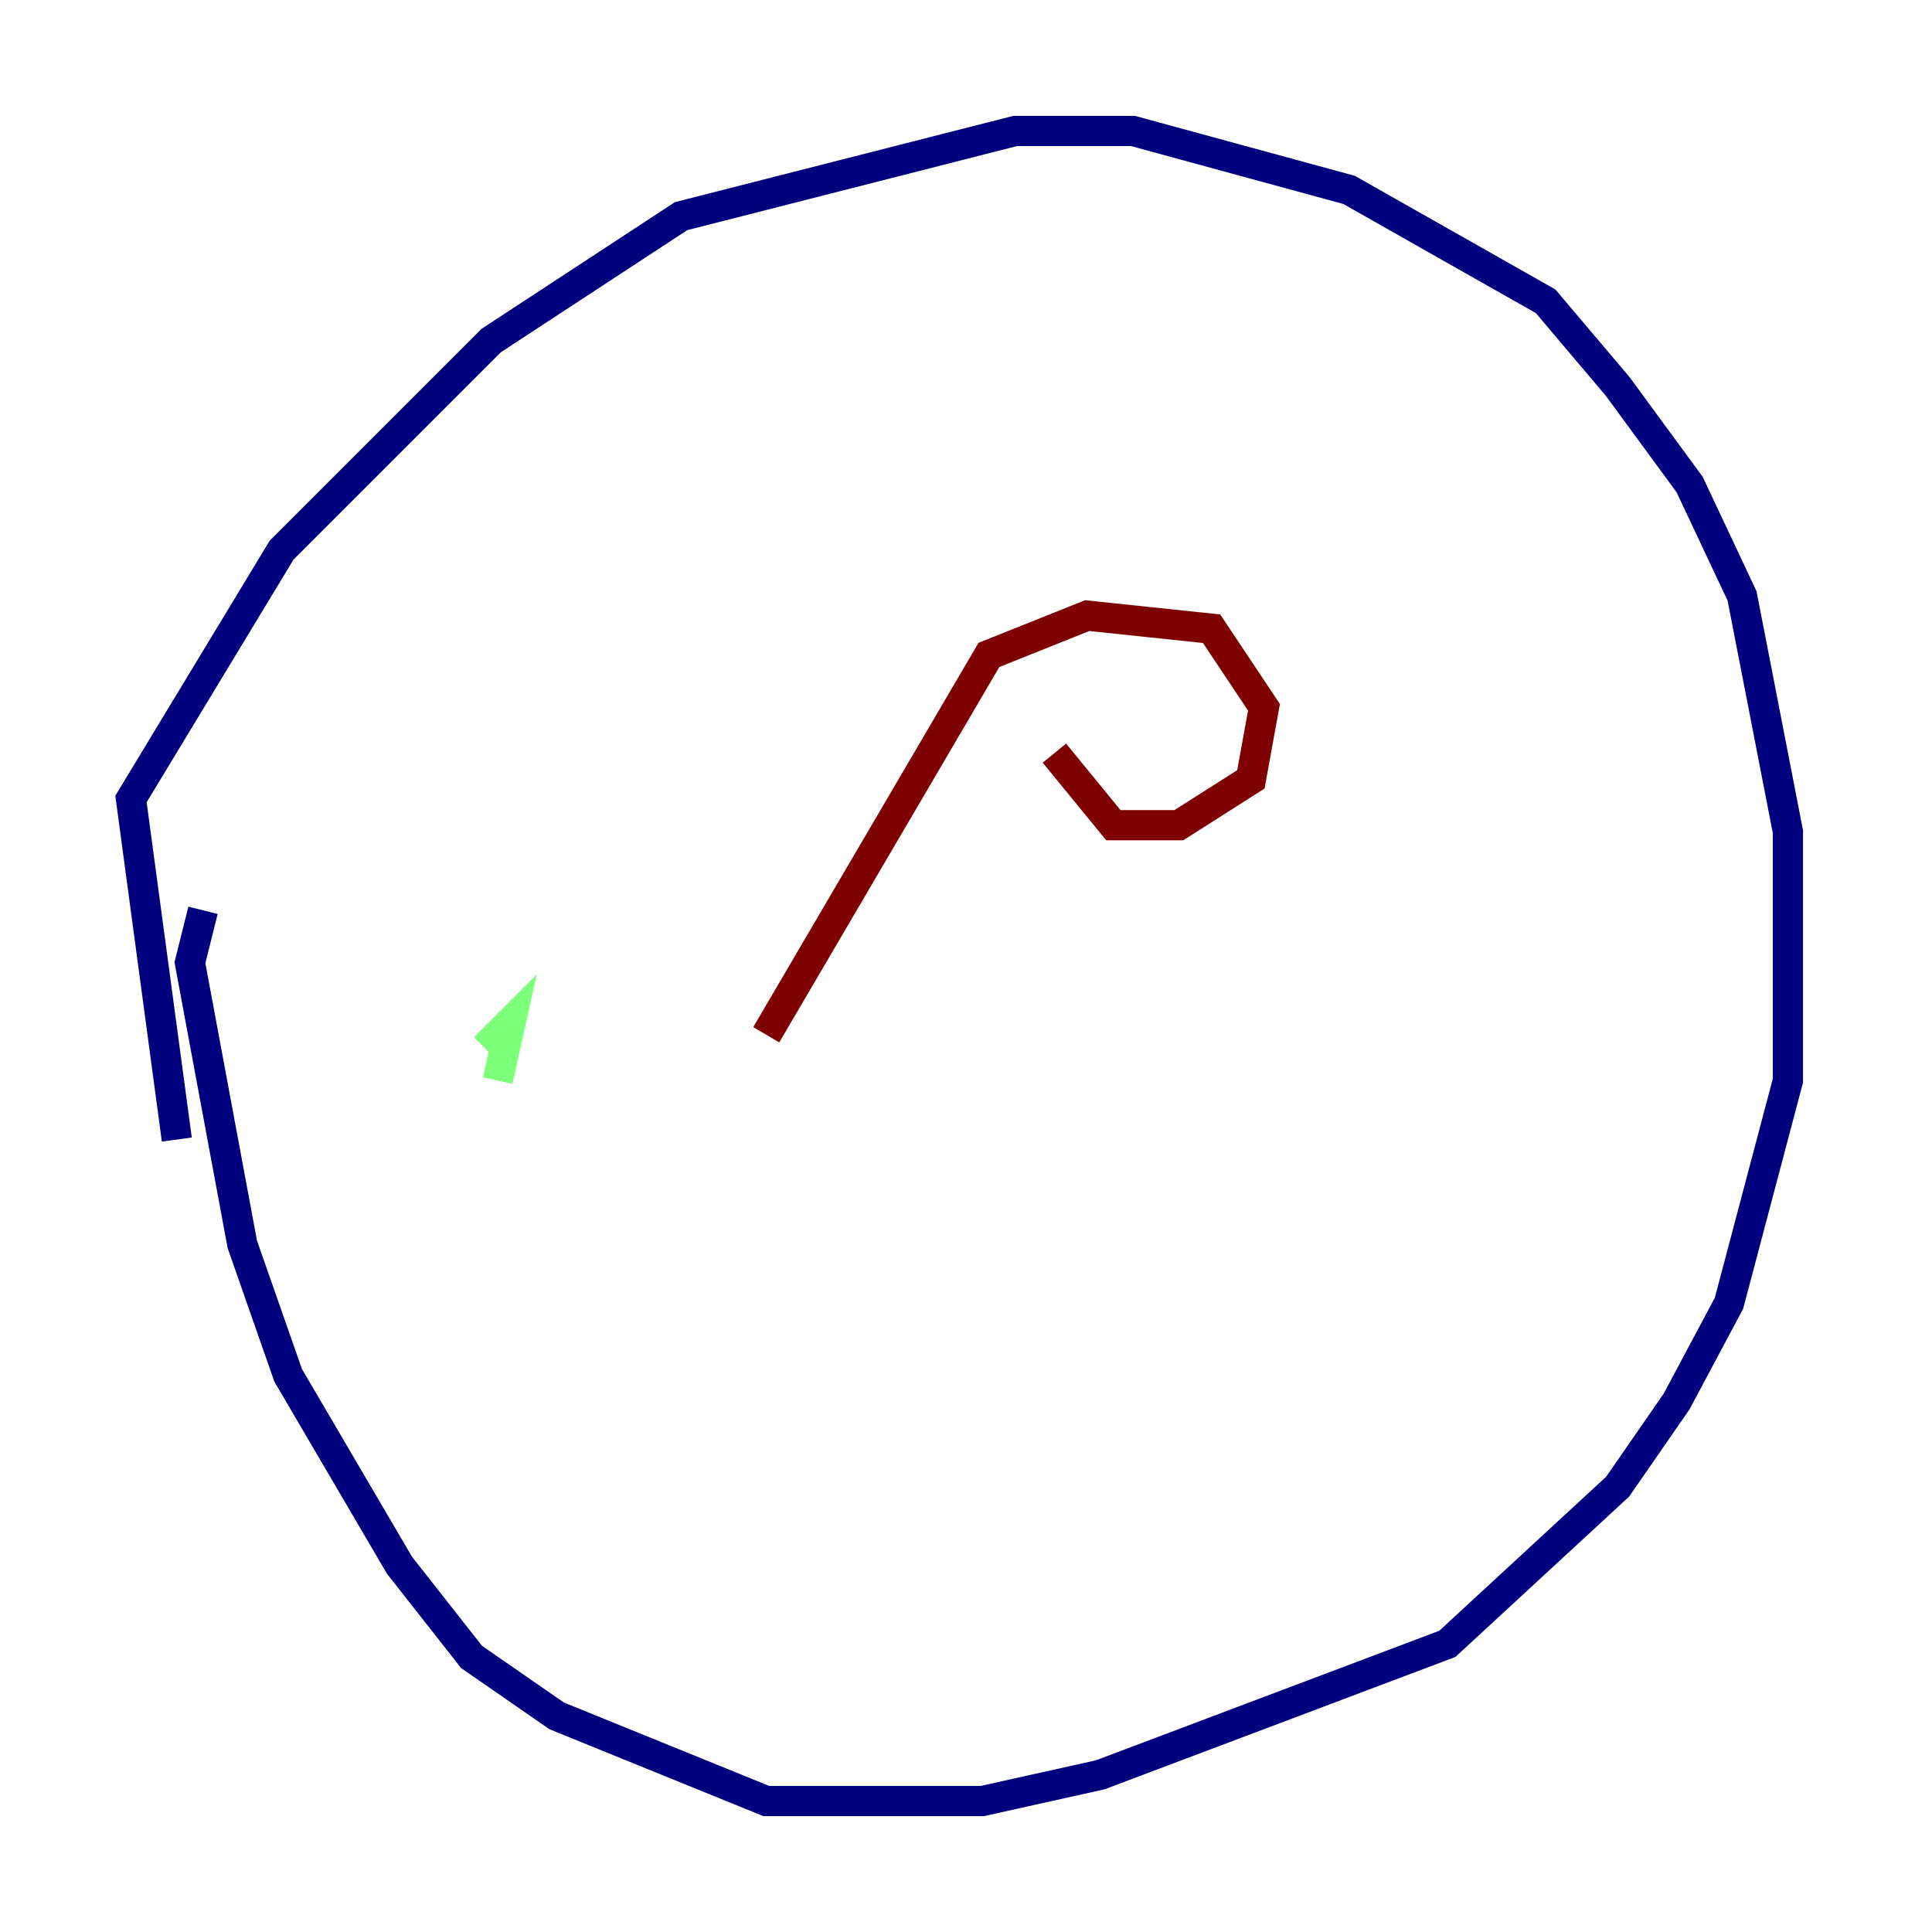 <?xml version="1.0" encoding="utf-8" ?>
<svg baseProfile="tiny" height="128" version="1.2" viewBox="0,0,128,128" width="128" xmlns="http://www.w3.org/2000/svg" xmlns:ev="http://www.w3.org/2001/xml-events" xmlns:xlink="http://www.w3.org/1999/xlink"><defs /><polyline fill="none" points="11.715,75.498 8.678,52.936 18.658,36.447 32.542,22.563 45.125,14.319 67.254,8.678 75.064,8.678 89.383,12.583 102.4,19.959 107.173,25.6 111.946,32.108 115.417,39.485 118.454,55.105 118.454,71.593 114.549,86.346 111.078,92.854 107.173,98.495 95.891,108.909 72.895,117.586 65.085,119.322 50.766,119.322 36.881,113.681 31.241,109.776 26.468,103.702 19.091,91.119 16.054,82.441 12.583,63.783 13.451,60.312" stroke="#00007f" stroke-width="2" /><polyline fill="none" points="32.976,71.593 33.844,67.688 32.108,69.424" stroke="#7cff79" stroke-width="2" /><polyline fill="none" points="50.766,68.556 65.519,43.39 72.027,40.786 80.271,41.654 83.742,46.861 82.875,51.634 78.102,54.671 73.763,54.671 69.858,49.898" stroke="#7f0000" stroke-width="2" /></svg>